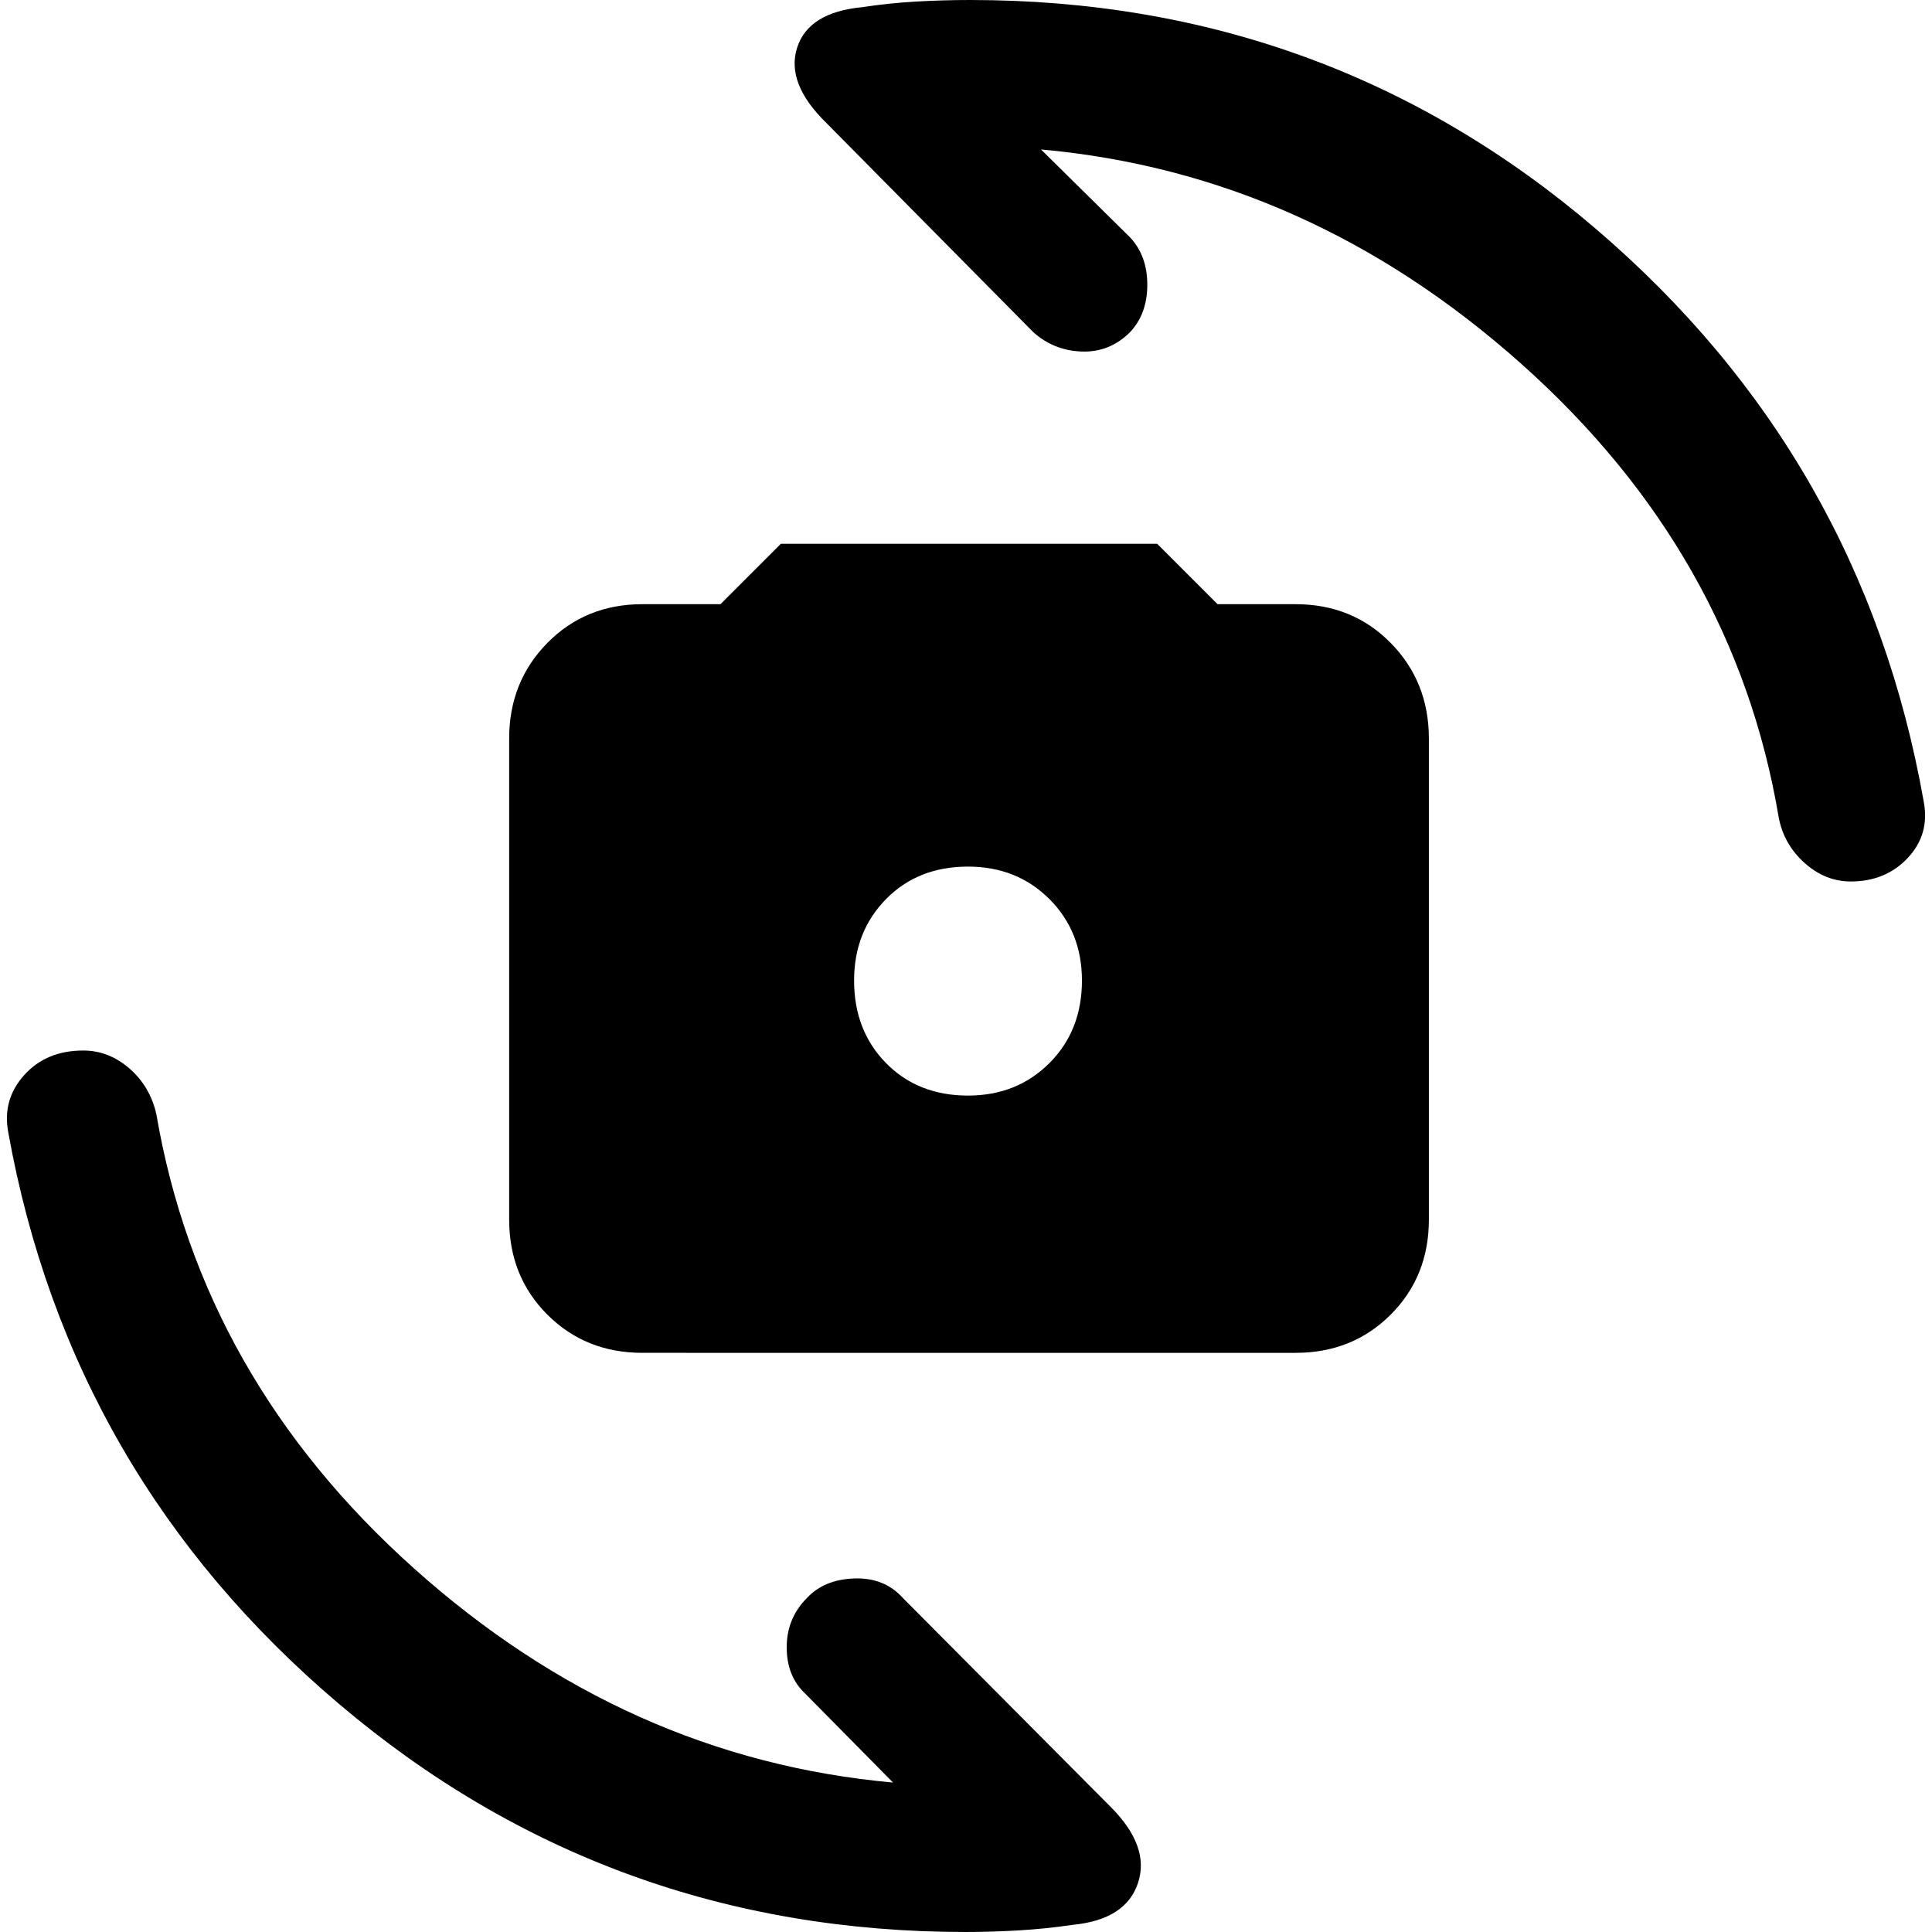 <svg xmlns="http://www.w3.org/2000/svg" width="48" height="48" viewBox="0 96 960 960"><path d="M319.218 768.218q-28.261 0-47.24-18.979Q253 730.261 253 702V463.001q0-28.261 18.978-47.522 18.979-19.261 47.24-19.261H358l30-30h187l30 30h38.782q28.261 0 47.24 19.261Q710 434.74 710 463.001V702q0 28.261-18.978 47.239-18.979 18.979-47.24 18.979H319.218ZM481 640.391q24.304 0 40.456-16.152 16.153-16.152 16.153-41.021 0-24.305-16.153-40.457-16.152-16.152-40.456-16.152-24.87 0-40.739 16.152-15.87 16.152-15.87 40.457 0 24.869 15.87 41.021Q456.13 640.391 481 640.391ZM919.652 534q-12.696 0-22.957-9.196-10.261-9.195-12.826-22.456-22-131.13-128.021-225.63-106.022-94.5-238.586-106.456l44.26 43.695q8.565 9.13 8.565 23.543 0 14.413-8.565 23.544-10.131 10.13-24.044 9.63t-24.043-9.63L410.739 157.218q-20.261-19.696-14.696-37.392 5.566-17.696 32.392-20.26 13-2 26.565-2.783Q468.565 96 482.13 96q177.74 0 310.609 113.522 132.87 113.521 163.131 284.695 3.13 16.261-7.848 28.022Q937.043 534 919.652 534ZM479.87 1056q-177.74 0-311.392-113.304Q34.826 829.391 4.13 658.783 1 642.522 11.978 630.261 22.957 618 41.348 618q12.696 0 22.957 8.913 10.26 8.913 13.391 22.739 22.435 131.13 127.956 225.63 105.522 94.5 238.086 106.456l-43.695-44.26q-9.13-8.565-9.13-22.978 0-14.413 10.13-24.544 8.566-9.13 23.479-9.63 14.913-.5 24.043 9.63l103.261 103.826q19.696 19.698 13.631 37.888-6.066 18.2-32.327 20.76-13.565 2-27.13 2.79-13.565.78-26.13.78Z"/></svg>